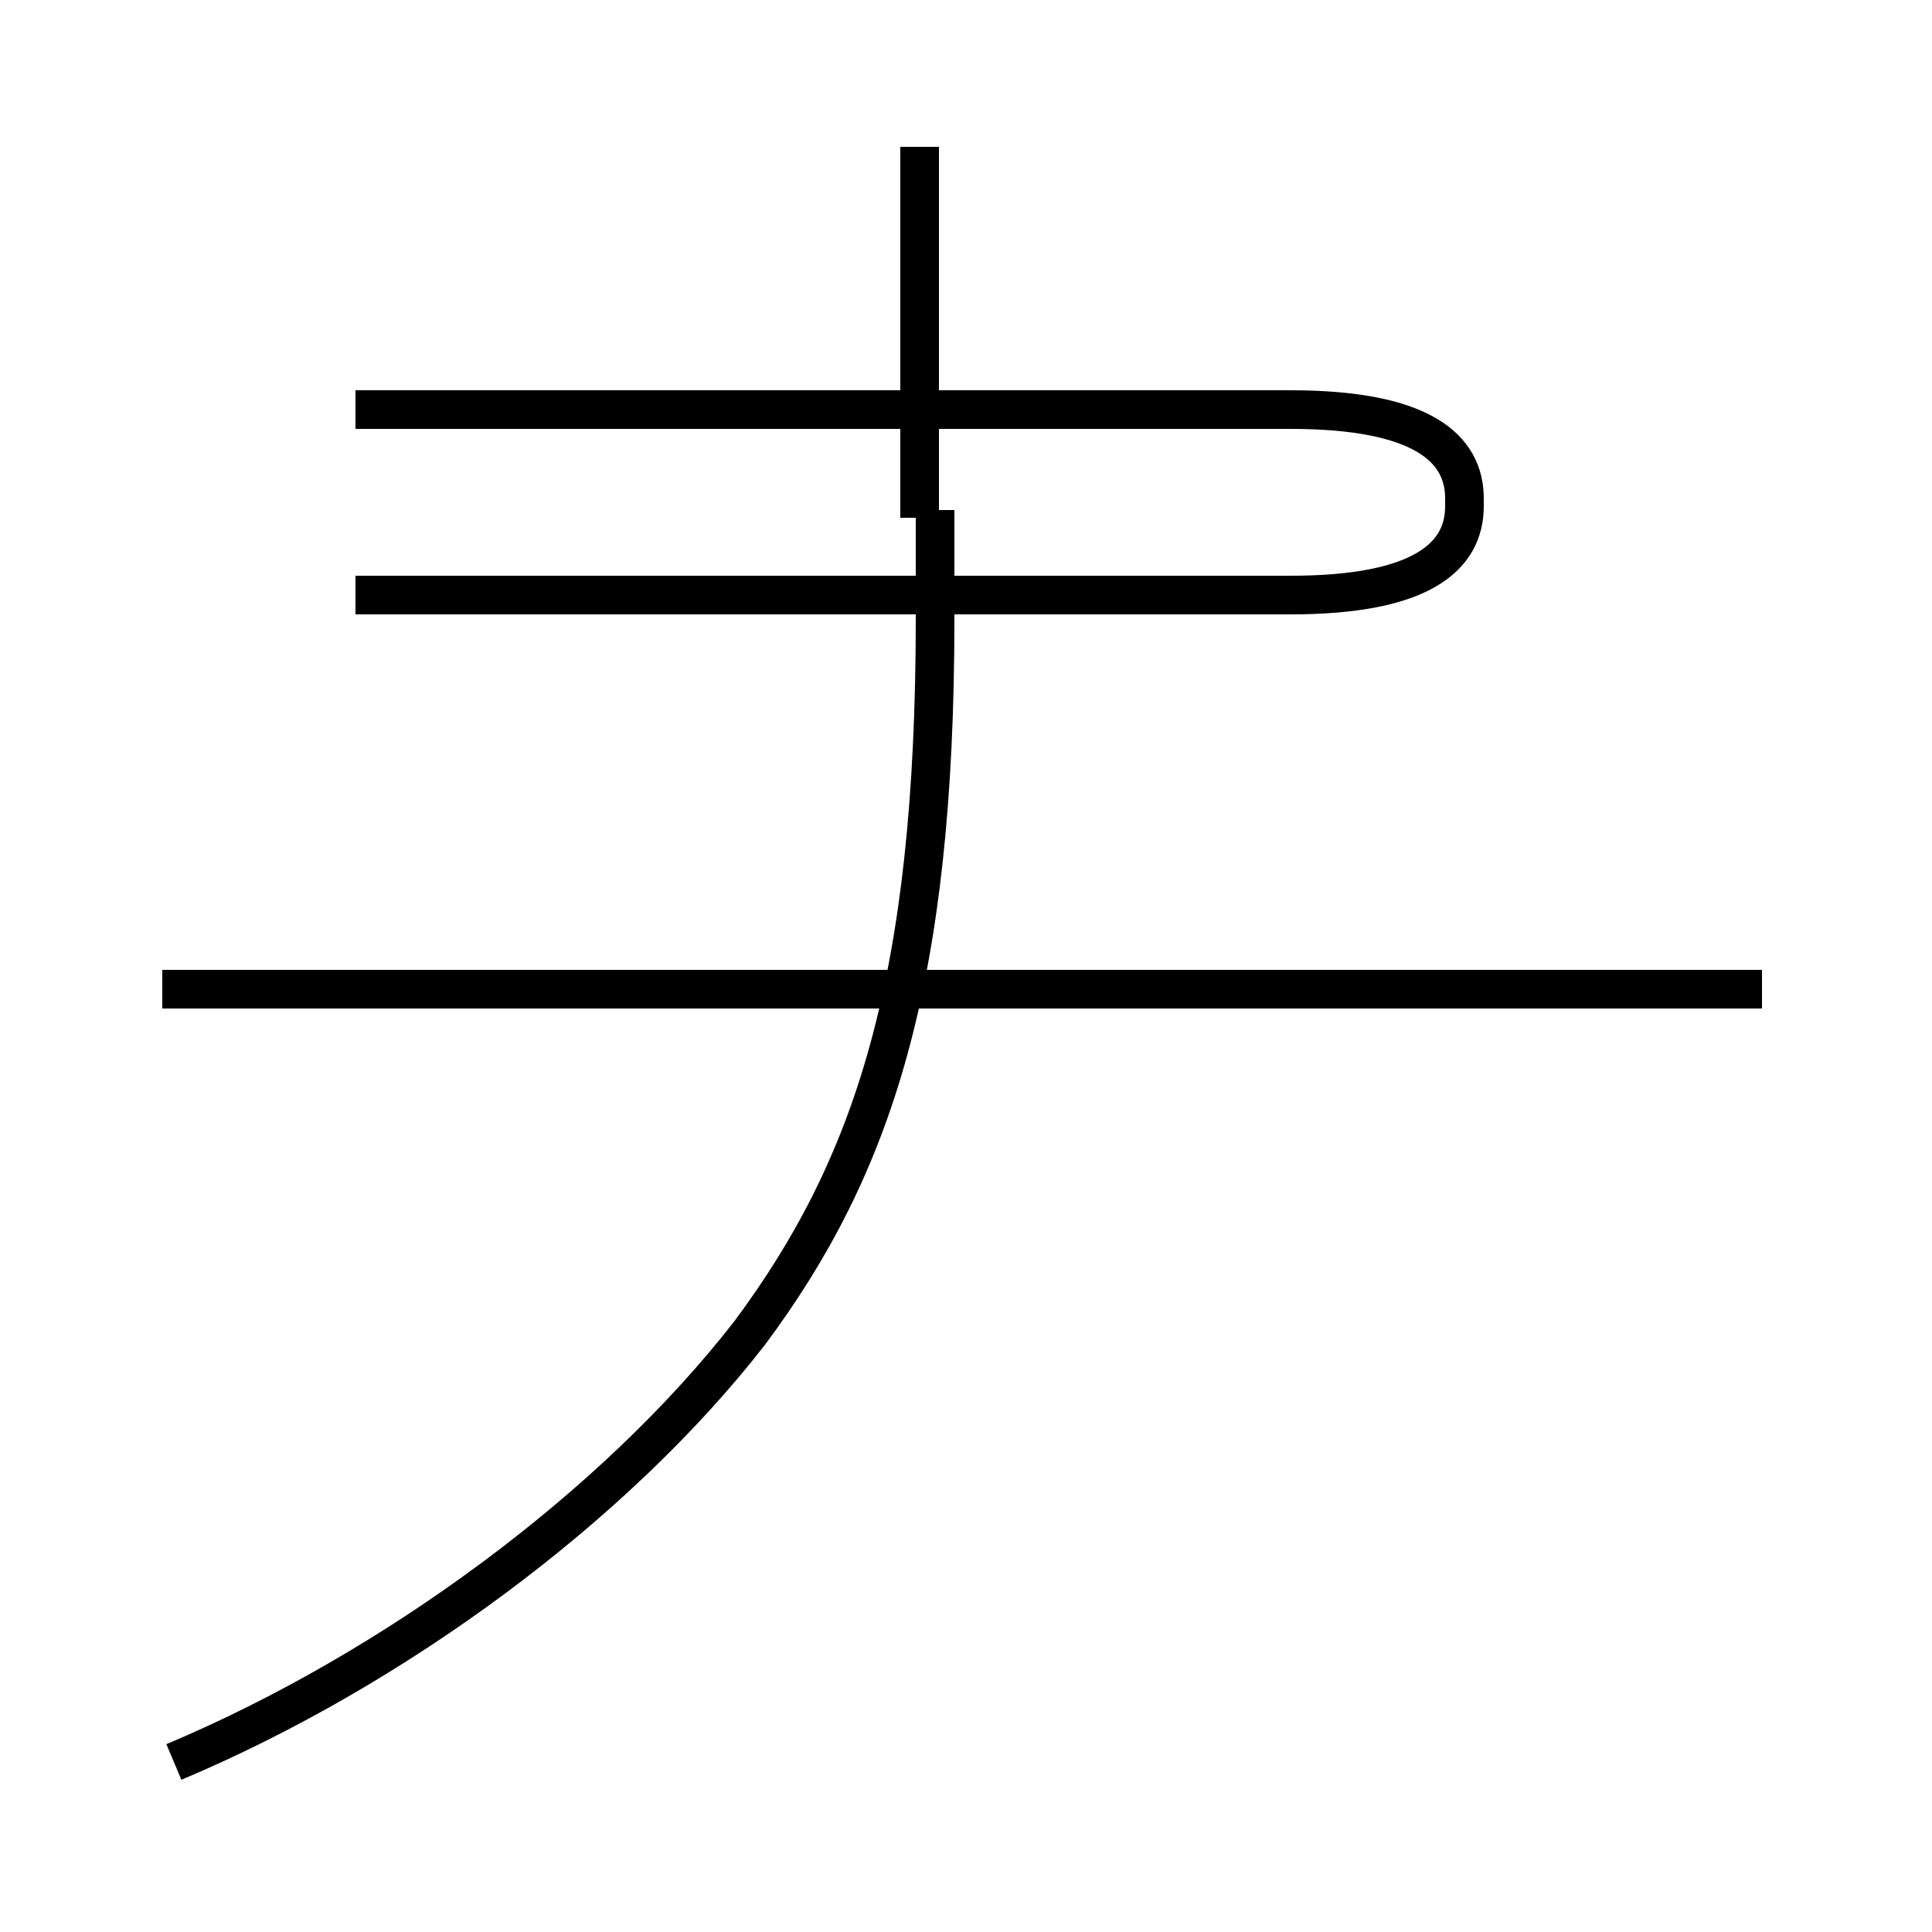 <?xml version='1.0' encoding='utf8'?>
<svg viewBox="0.0 -44.0 50.0 50.0" version="1.1" xmlns="http://www.w3.org/2000/svg">
<rect x="0.0" y="-44.0" width="50.0" height="50.0" fill="#808080" stroke="none"/>
<rect x="-1000" y="-1000" width="2000" height="2000" stroke="white" fill="white"/>
<g style="fill:none; stroke:#000000;  stroke-width:1">
<path d="M 23.8 30.6 L 23.8 40.2 M 45.6 18.4 L 4.2 18.4 M 4.5 -1.6 C 10.2 0.8 15.9 5.0 19.4 9.5 C 22.6 13.8 24.2 18.6 24.2 28.0 L 24.2 30.8 M 9.2 28.6 L 33.4 28.6 C 36.8 28.6 37.9 29.6 37.9 30.9 L 37.9 31.1 C 37.9 32.4 36.8 33.4 33.4 33.4 L 9.2 33.4" transform="scale(1, -1)" />
</g>
</svg>